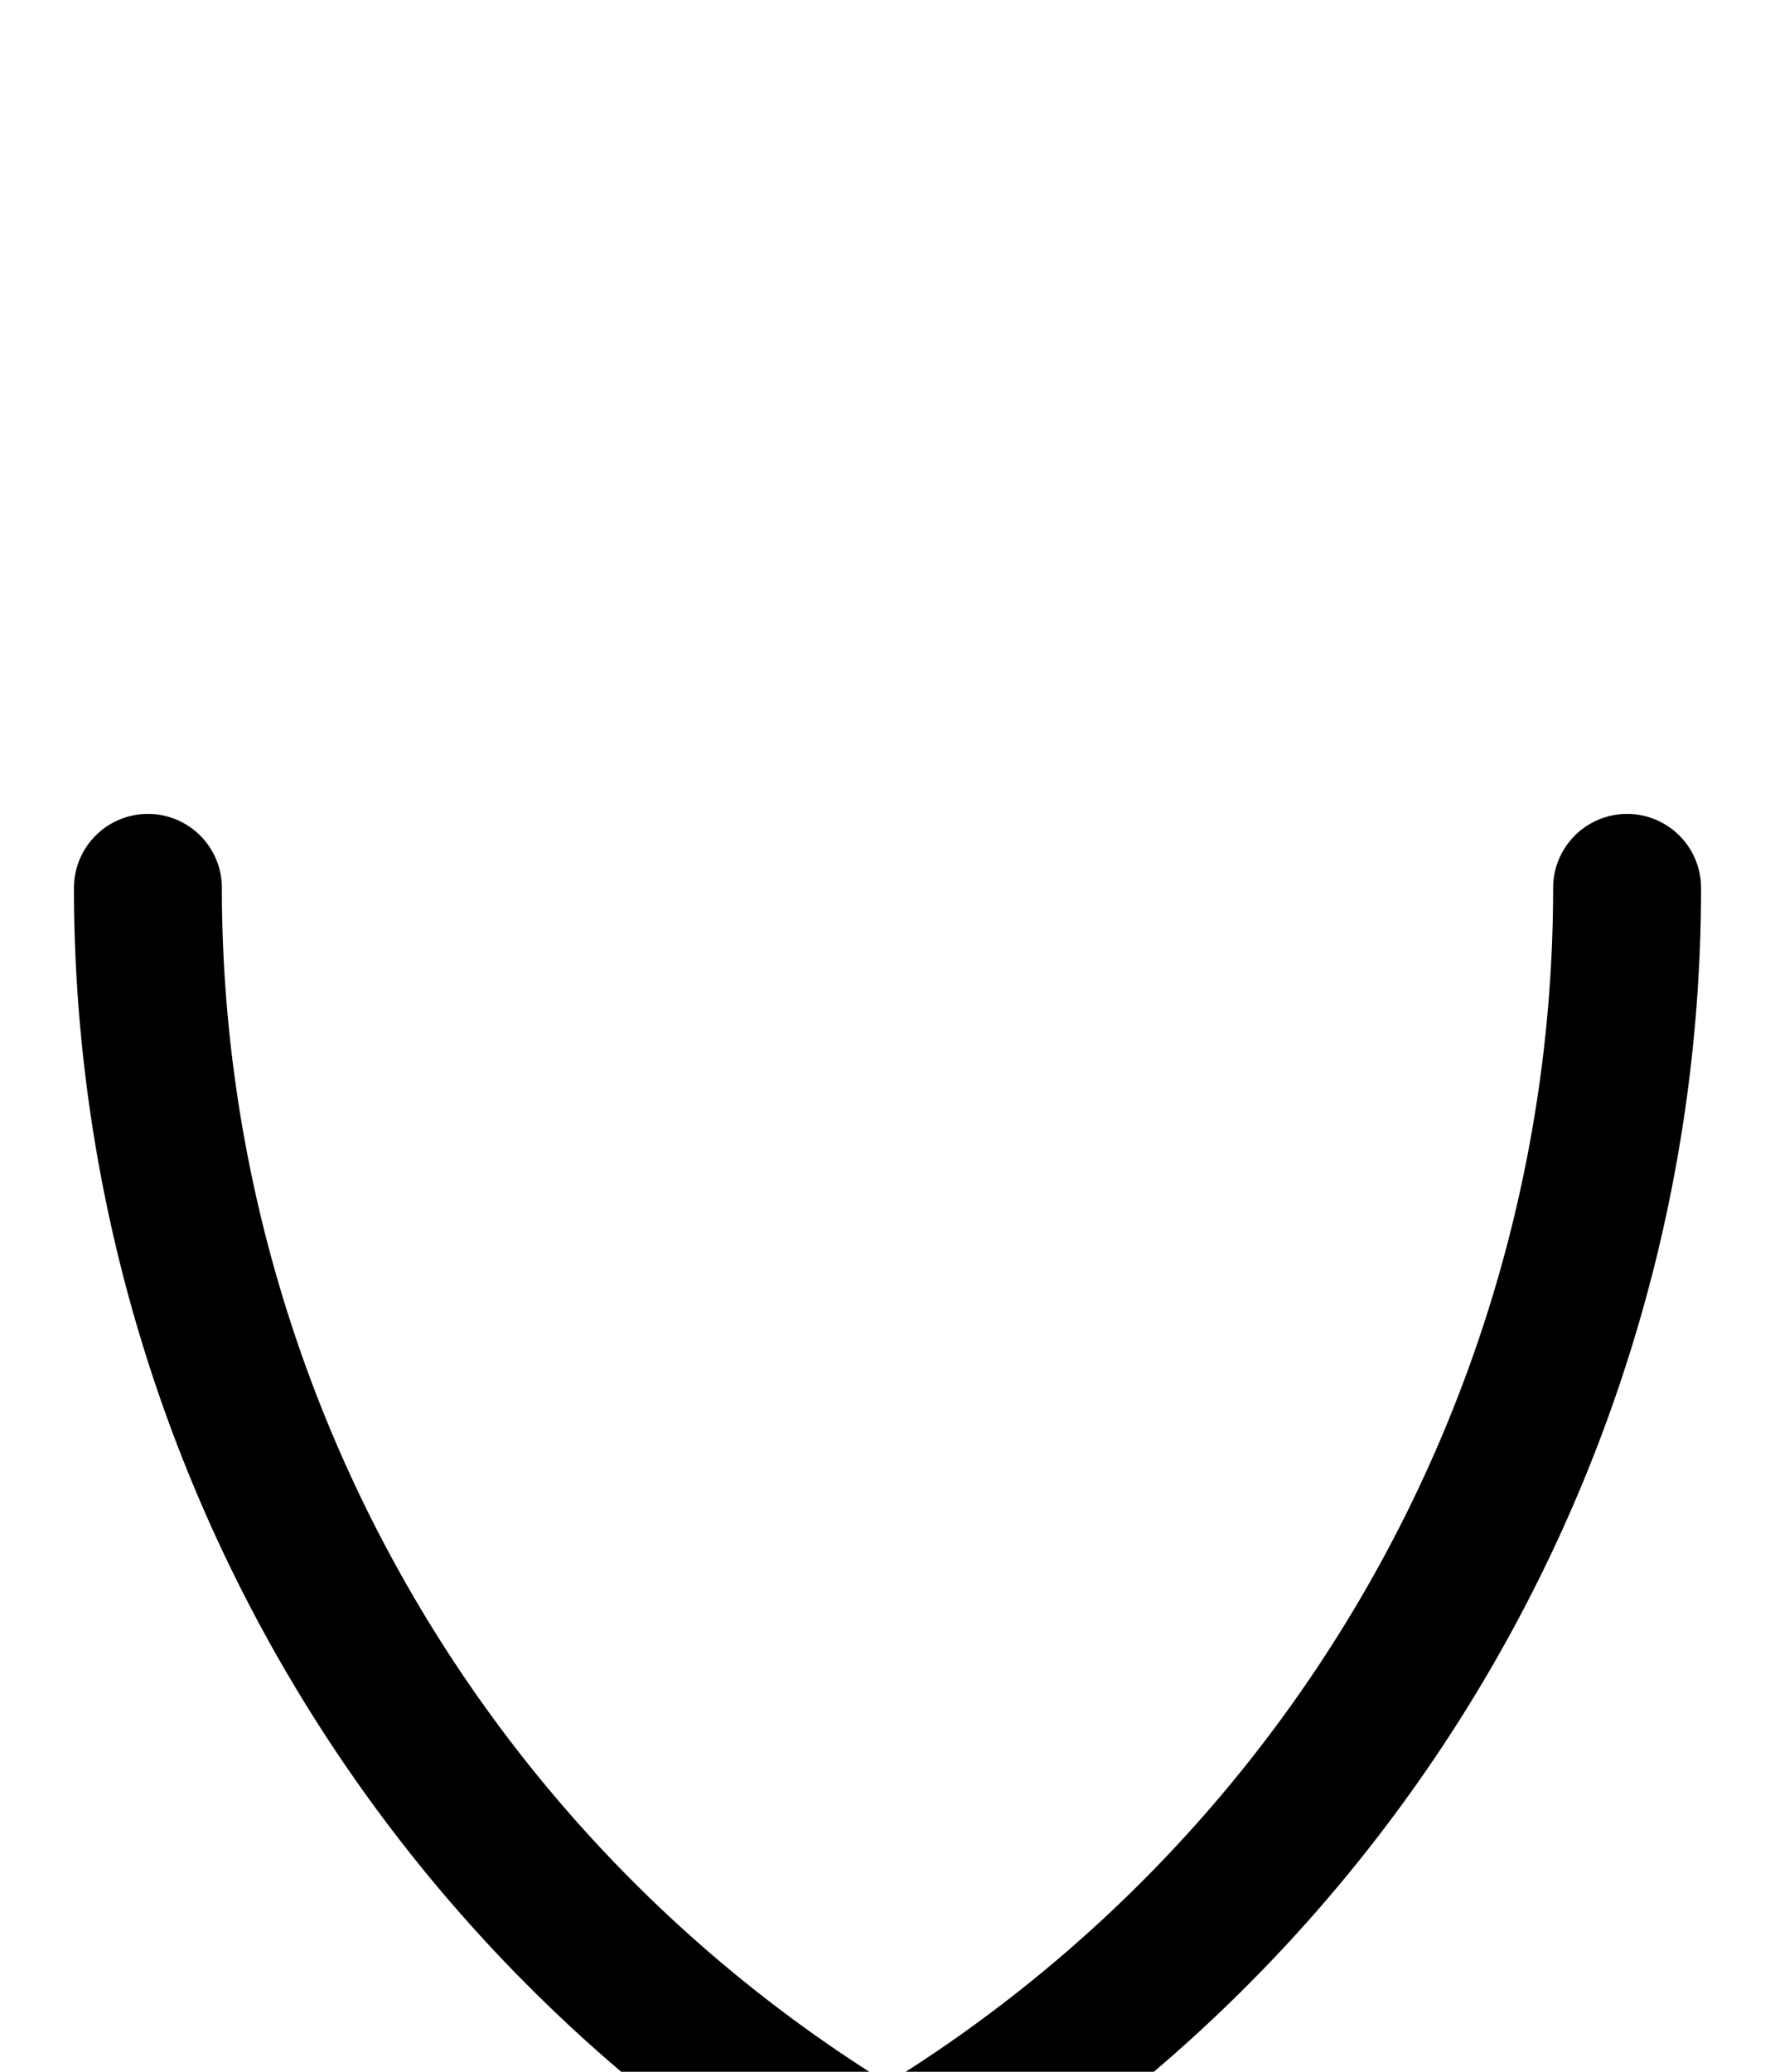 <svg xmlns="http://www.w3.org/2000/svg" viewBox="0 0 120 140">
	<path d="M 10 60 A 100 100 0 0 0 60 146.6 M 110 60 A 100 100 0 0 1 10 160" stroke="#000000" stroke-width="10" stroke-linecap="round" fill="none" />
</svg>